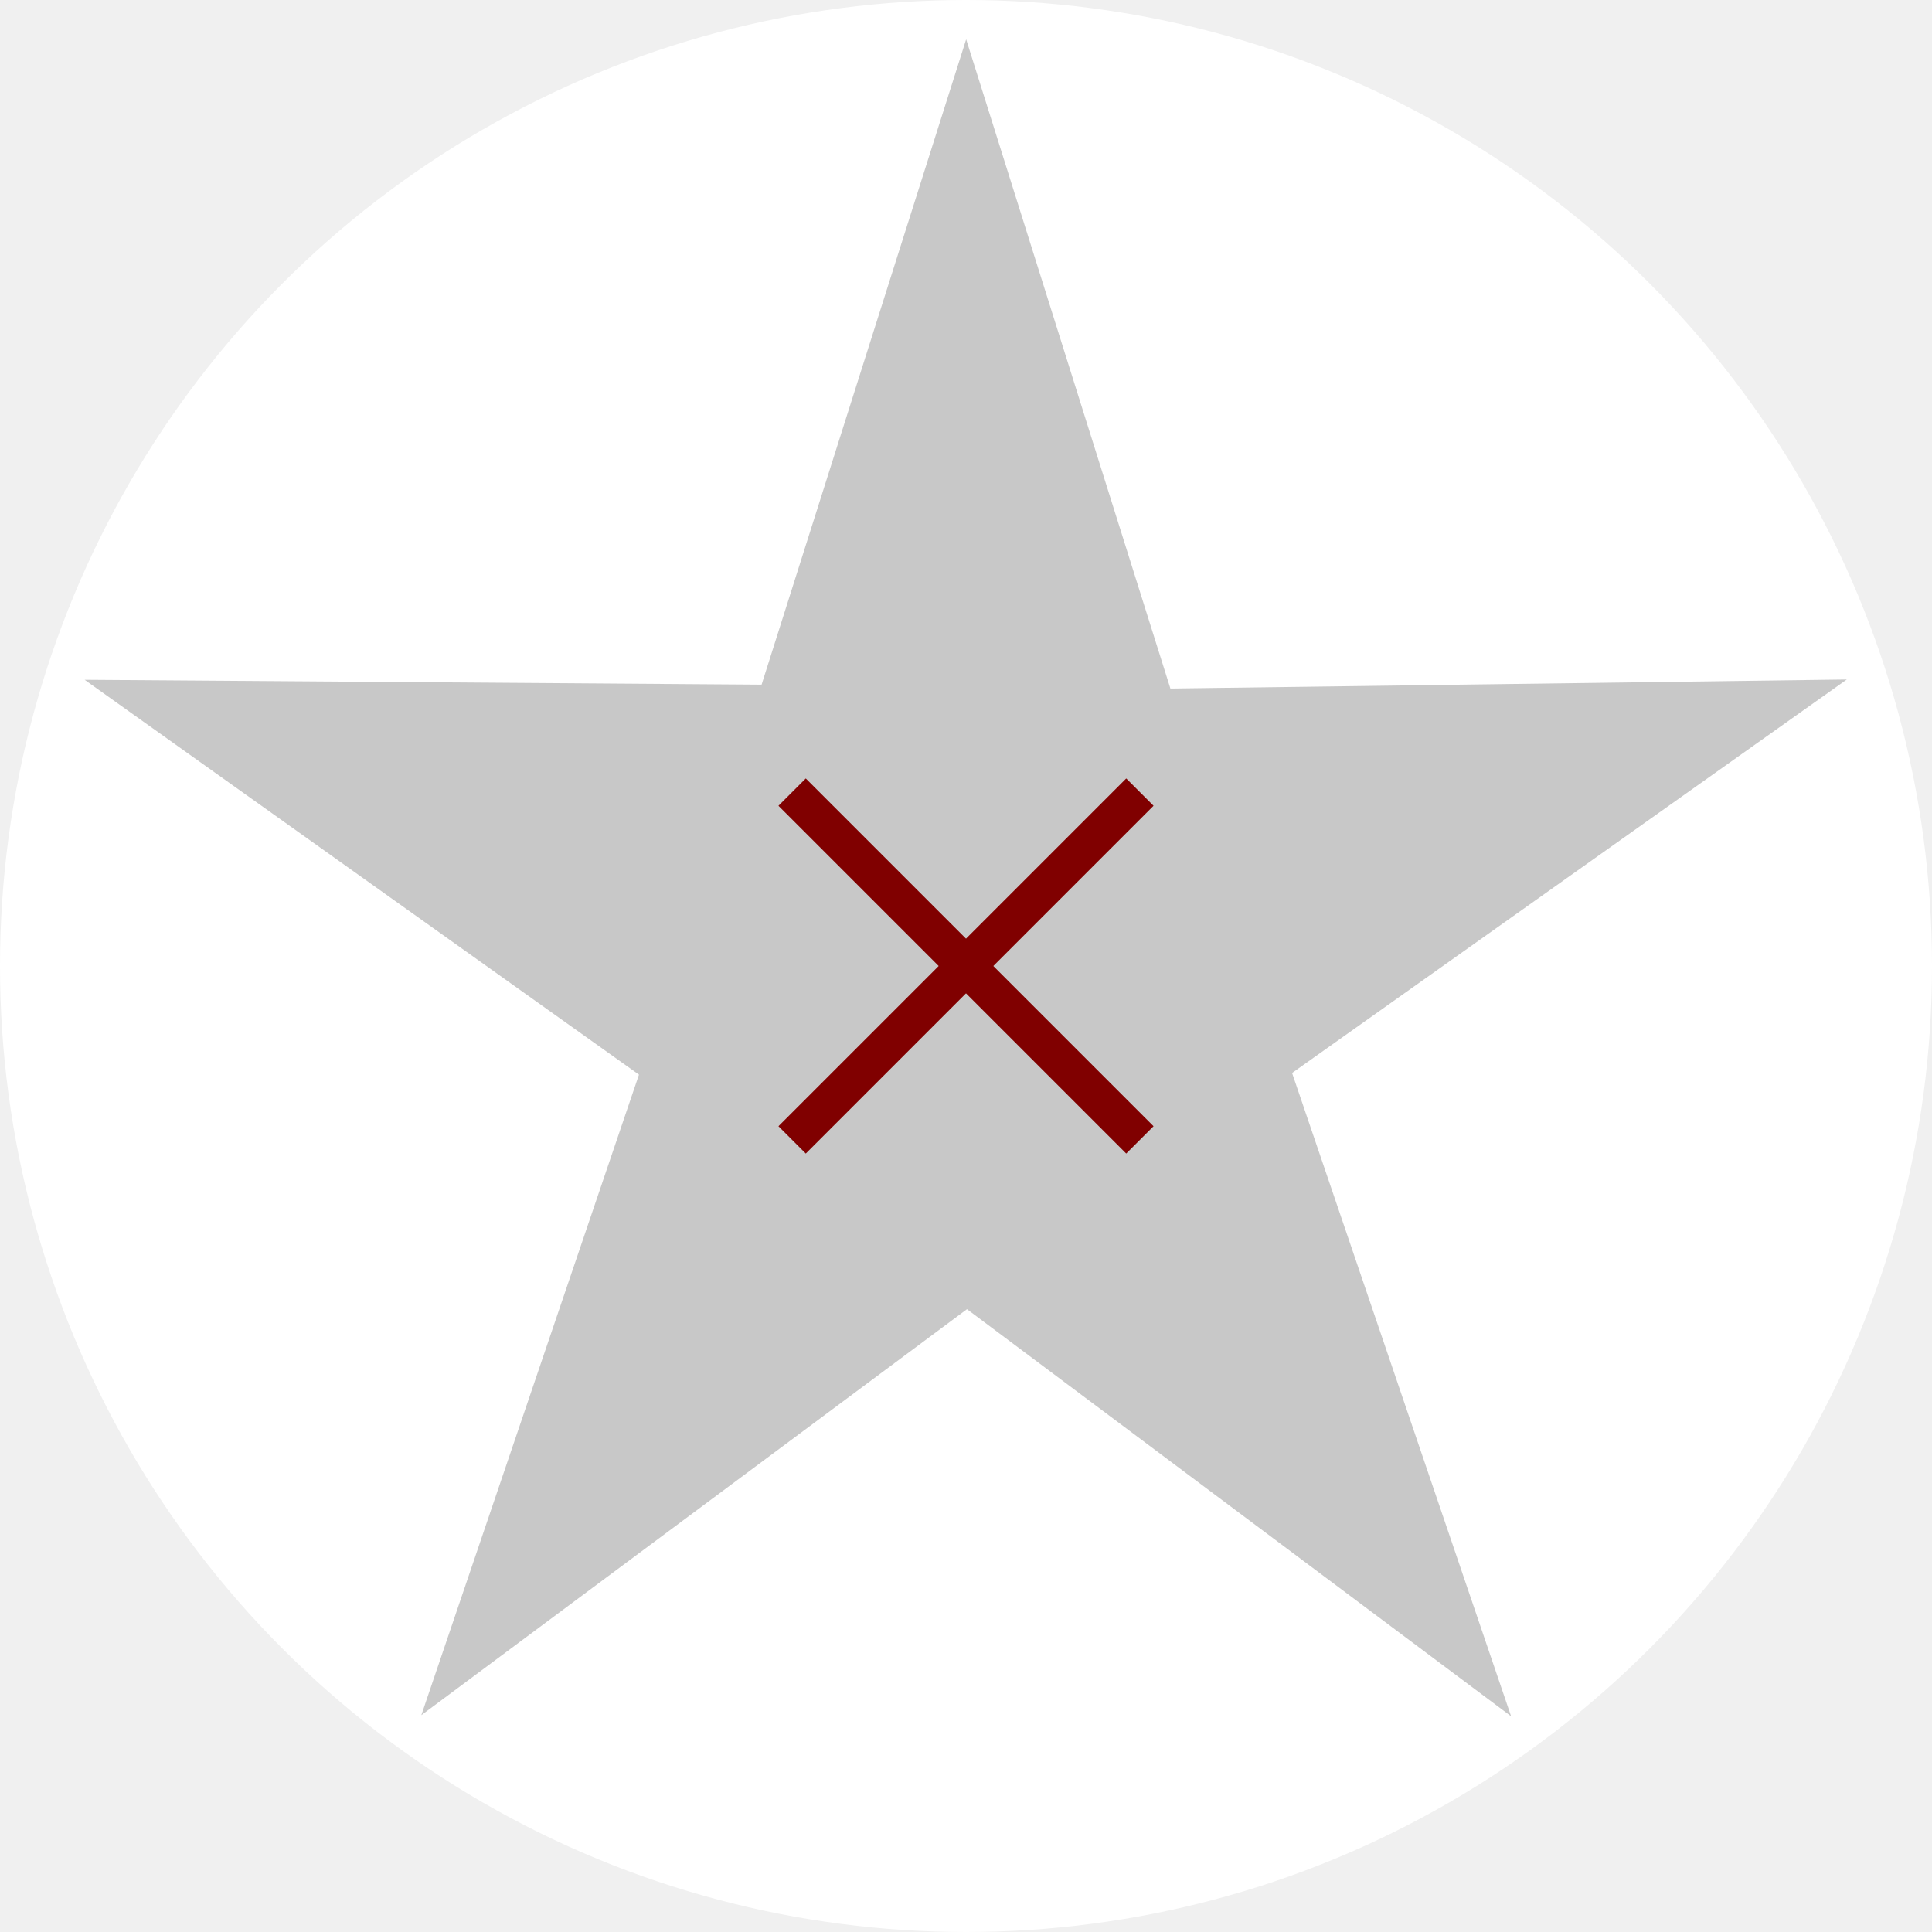 <?xml version="1.0"?>
<!-- Generated by SVGo -->
<svg width="500" height="500"
     xmlns="http://www.w3.org/2000/svg"
     xmlns:xlink="http://www.w3.org/1999/xlink">
<rect x="0" y="0" width="500" height="500" style="fill:rgb(240,240,240)" />
<circle cx="250" cy="250" r="250" style="fill:rgb(255,255,255)" />
<g transform="translate(250,250) rotate(54)">
<polygon points="240,0 72,52 74,228 -27,85 -194,141 -90,0 -194,-141 -27,-85 74,-228 72,-52" style="fill:rgb(200,200,200)" />
</g>
<line x1="295" y1="295" x2="205" y2="205" style="stroke:maroon;stroke-width:10" />
<line x1="205" y1="295" x2="295" y2="205" style="stroke:maroon;stroke-width:10" />
</svg>
